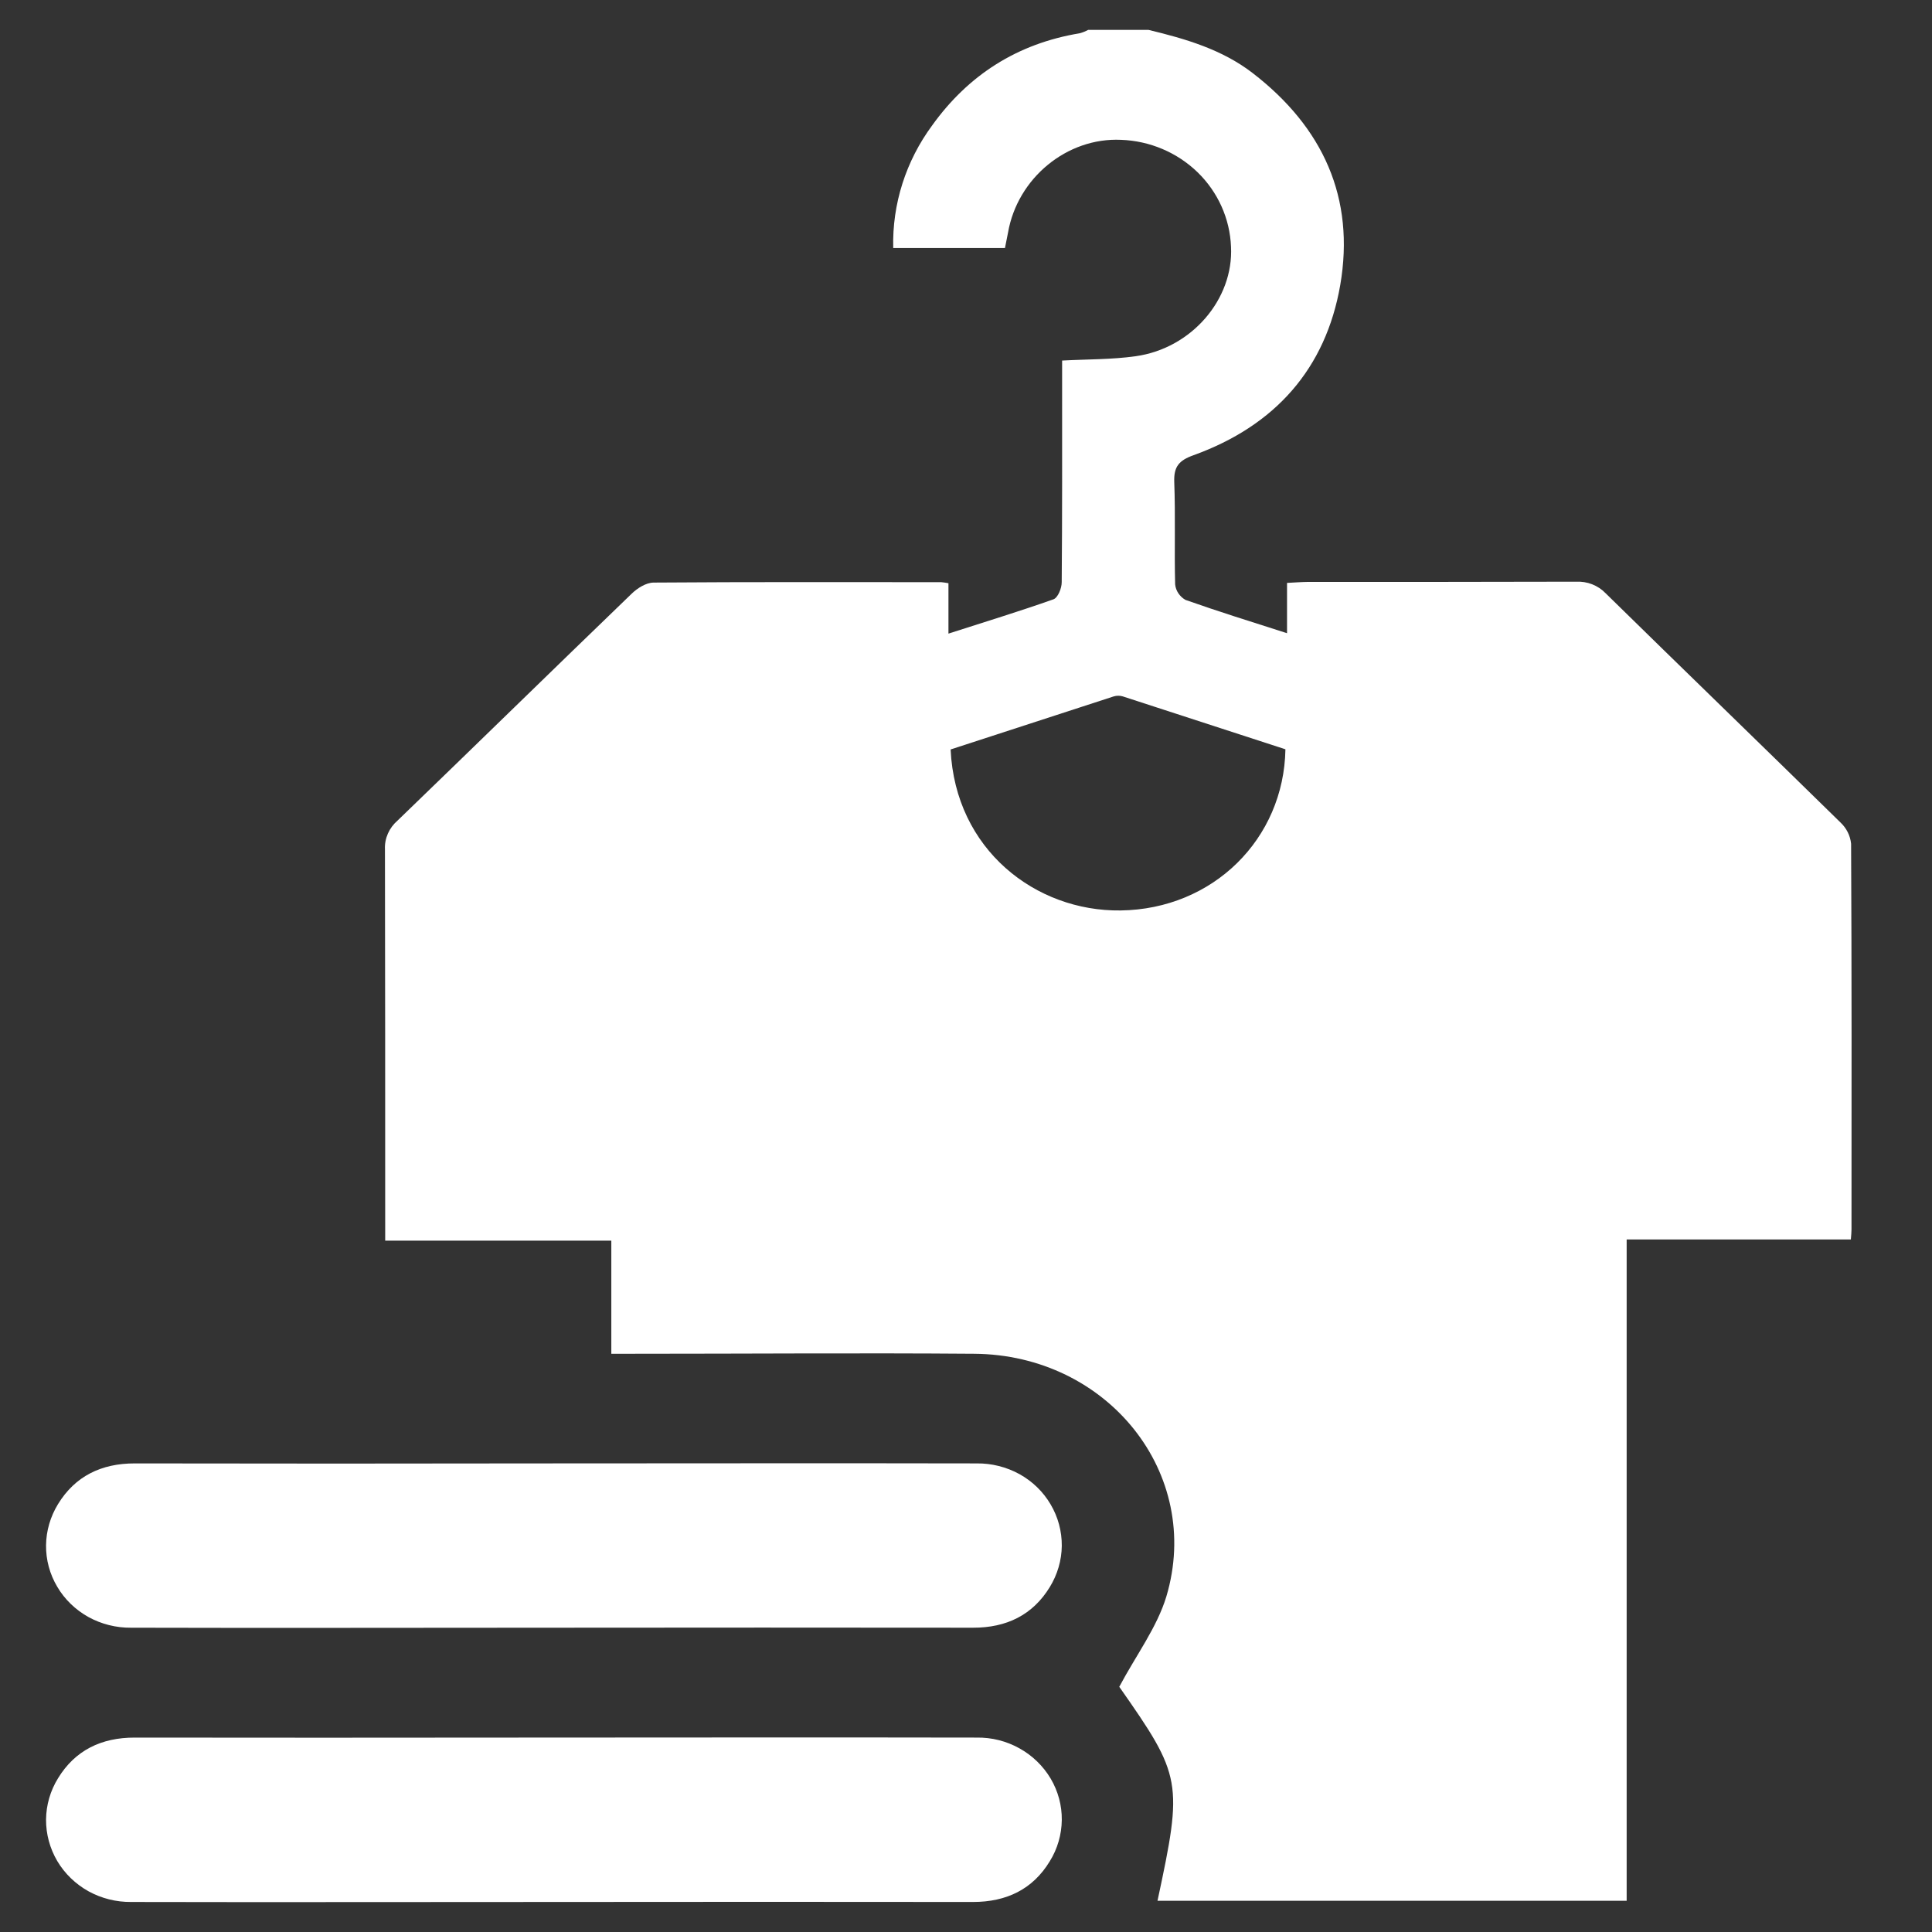<svg width="24" height="24" viewBox="0 0 24 24" fill="none" xmlns="http://www.w3.org/2000/svg">
<rect x="0" y="0" width="24" height="24" fill="#333333" stroke="none"/>
<g clip-path="url(#clip0_477_14206)">
<path d="M14.266 0.371C14.726 0.482 15.178 0.613 15.559 0.906C16.437 1.582 16.835 2.461 16.649 3.541C16.469 4.577 15.843 5.288 14.826 5.655C14.644 5.72 14.58 5.798 14.587 5.988C14.603 6.411 14.587 6.836 14.598 7.259C14.602 7.299 14.616 7.337 14.638 7.37C14.661 7.404 14.691 7.432 14.726 7.452C15.136 7.597 15.545 7.724 15.988 7.866V7.241C16.087 7.236 16.163 7.23 16.238 7.229C17.35 7.229 18.462 7.229 19.578 7.226C19.646 7.223 19.714 7.233 19.778 7.258C19.841 7.283 19.898 7.32 19.945 7.369C20.915 8.32 21.892 9.265 22.862 10.216C22.938 10.287 22.985 10.381 22.995 10.482C23.003 12.079 23.001 13.675 23 15.273C23 15.309 22.996 15.345 22.992 15.397H20.207V23.612H14.379C14.696 22.135 14.683 22.065 13.904 20.954C14.111 20.564 14.372 20.218 14.489 19.832C14.944 18.307 13.762 16.828 12.1 16.817C10.691 16.806 9.282 16.817 7.873 16.817H7.594V15.412H4.785V15.18C4.785 13.636 4.785 12.092 4.782 10.548C4.779 10.481 4.792 10.415 4.819 10.354C4.846 10.293 4.887 10.238 4.938 10.194C5.91 9.256 6.876 8.311 7.849 7.373C7.919 7.306 8.025 7.238 8.119 7.237C9.31 7.228 10.501 7.232 11.692 7.232C11.722 7.235 11.752 7.239 11.782 7.245V7.871C12.236 7.725 12.665 7.594 13.086 7.445C13.142 7.425 13.189 7.307 13.189 7.233C13.196 6.401 13.194 5.568 13.194 4.735V4.479C13.509 4.462 13.812 4.467 14.108 4.425C14.803 4.328 15.326 3.715 15.292 3.064C15.278 2.716 15.13 2.386 14.877 2.14C14.623 1.894 14.284 1.75 13.926 1.737C13.255 1.706 12.639 2.212 12.522 2.89C12.511 2.947 12.498 3.009 12.484 3.081H11.096C11.082 2.535 11.253 2 11.581 1.556C12.028 0.934 12.634 0.542 13.414 0.413C13.45 0.403 13.485 0.389 13.518 0.371H14.266ZM11.809 9.311C11.867 10.556 12.867 11.324 13.92 11.31C15.07 11.295 15.949 10.421 15.968 9.308C15.299 9.09 14.626 8.871 13.948 8.651C13.912 8.64 13.872 8.64 13.835 8.651C13.159 8.87 12.485 9.091 11.806 9.311H11.809Z" fill="white"/>
<path d="M6.858 20.22C5.114 20.22 3.371 20.225 1.628 20.22C1.443 20.222 1.26 20.176 1.098 20.087C0.937 19.997 0.803 19.868 0.711 19.711C0.618 19.555 0.57 19.377 0.572 19.196C0.574 19.016 0.626 18.839 0.721 18.684C0.933 18.338 1.259 18.178 1.675 18.179C3.34 18.182 5.006 18.182 6.671 18.179C8.492 18.179 10.313 18.175 12.134 18.179C12.319 18.177 12.502 18.223 12.664 18.312C12.825 18.401 12.959 18.531 13.051 18.688C13.144 18.845 13.191 19.022 13.19 19.203C13.188 19.383 13.136 19.56 13.041 19.715C12.829 20.062 12.503 20.221 12.087 20.22C10.344 20.218 8.601 20.218 6.858 20.22Z" fill="white"/>
<path d="M6.882 23.627C5.131 23.627 3.381 23.631 1.63 23.627C1.444 23.629 1.261 23.583 1.099 23.494C0.938 23.404 0.804 23.275 0.711 23.118C0.619 22.961 0.571 22.784 0.572 22.603C0.574 22.422 0.625 22.245 0.721 22.09C0.932 21.744 1.258 21.584 1.674 21.585C3.239 21.587 4.803 21.587 6.367 21.585C8.289 21.585 10.211 21.581 12.133 21.585C12.319 21.582 12.502 21.628 12.663 21.718C12.824 21.807 12.958 21.937 13.051 22.093C13.144 22.25 13.192 22.428 13.19 22.608C13.188 22.789 13.137 22.966 13.041 23.121C12.831 23.468 12.504 23.627 12.088 23.627C10.353 23.625 8.617 23.625 6.882 23.627Z" fill="white"/>
</g>
<defs>
<clipPath id="clip0_477_14206">
<rect width="24" height="24" fill="white"/>
</clipPath>
</defs>
</svg>
